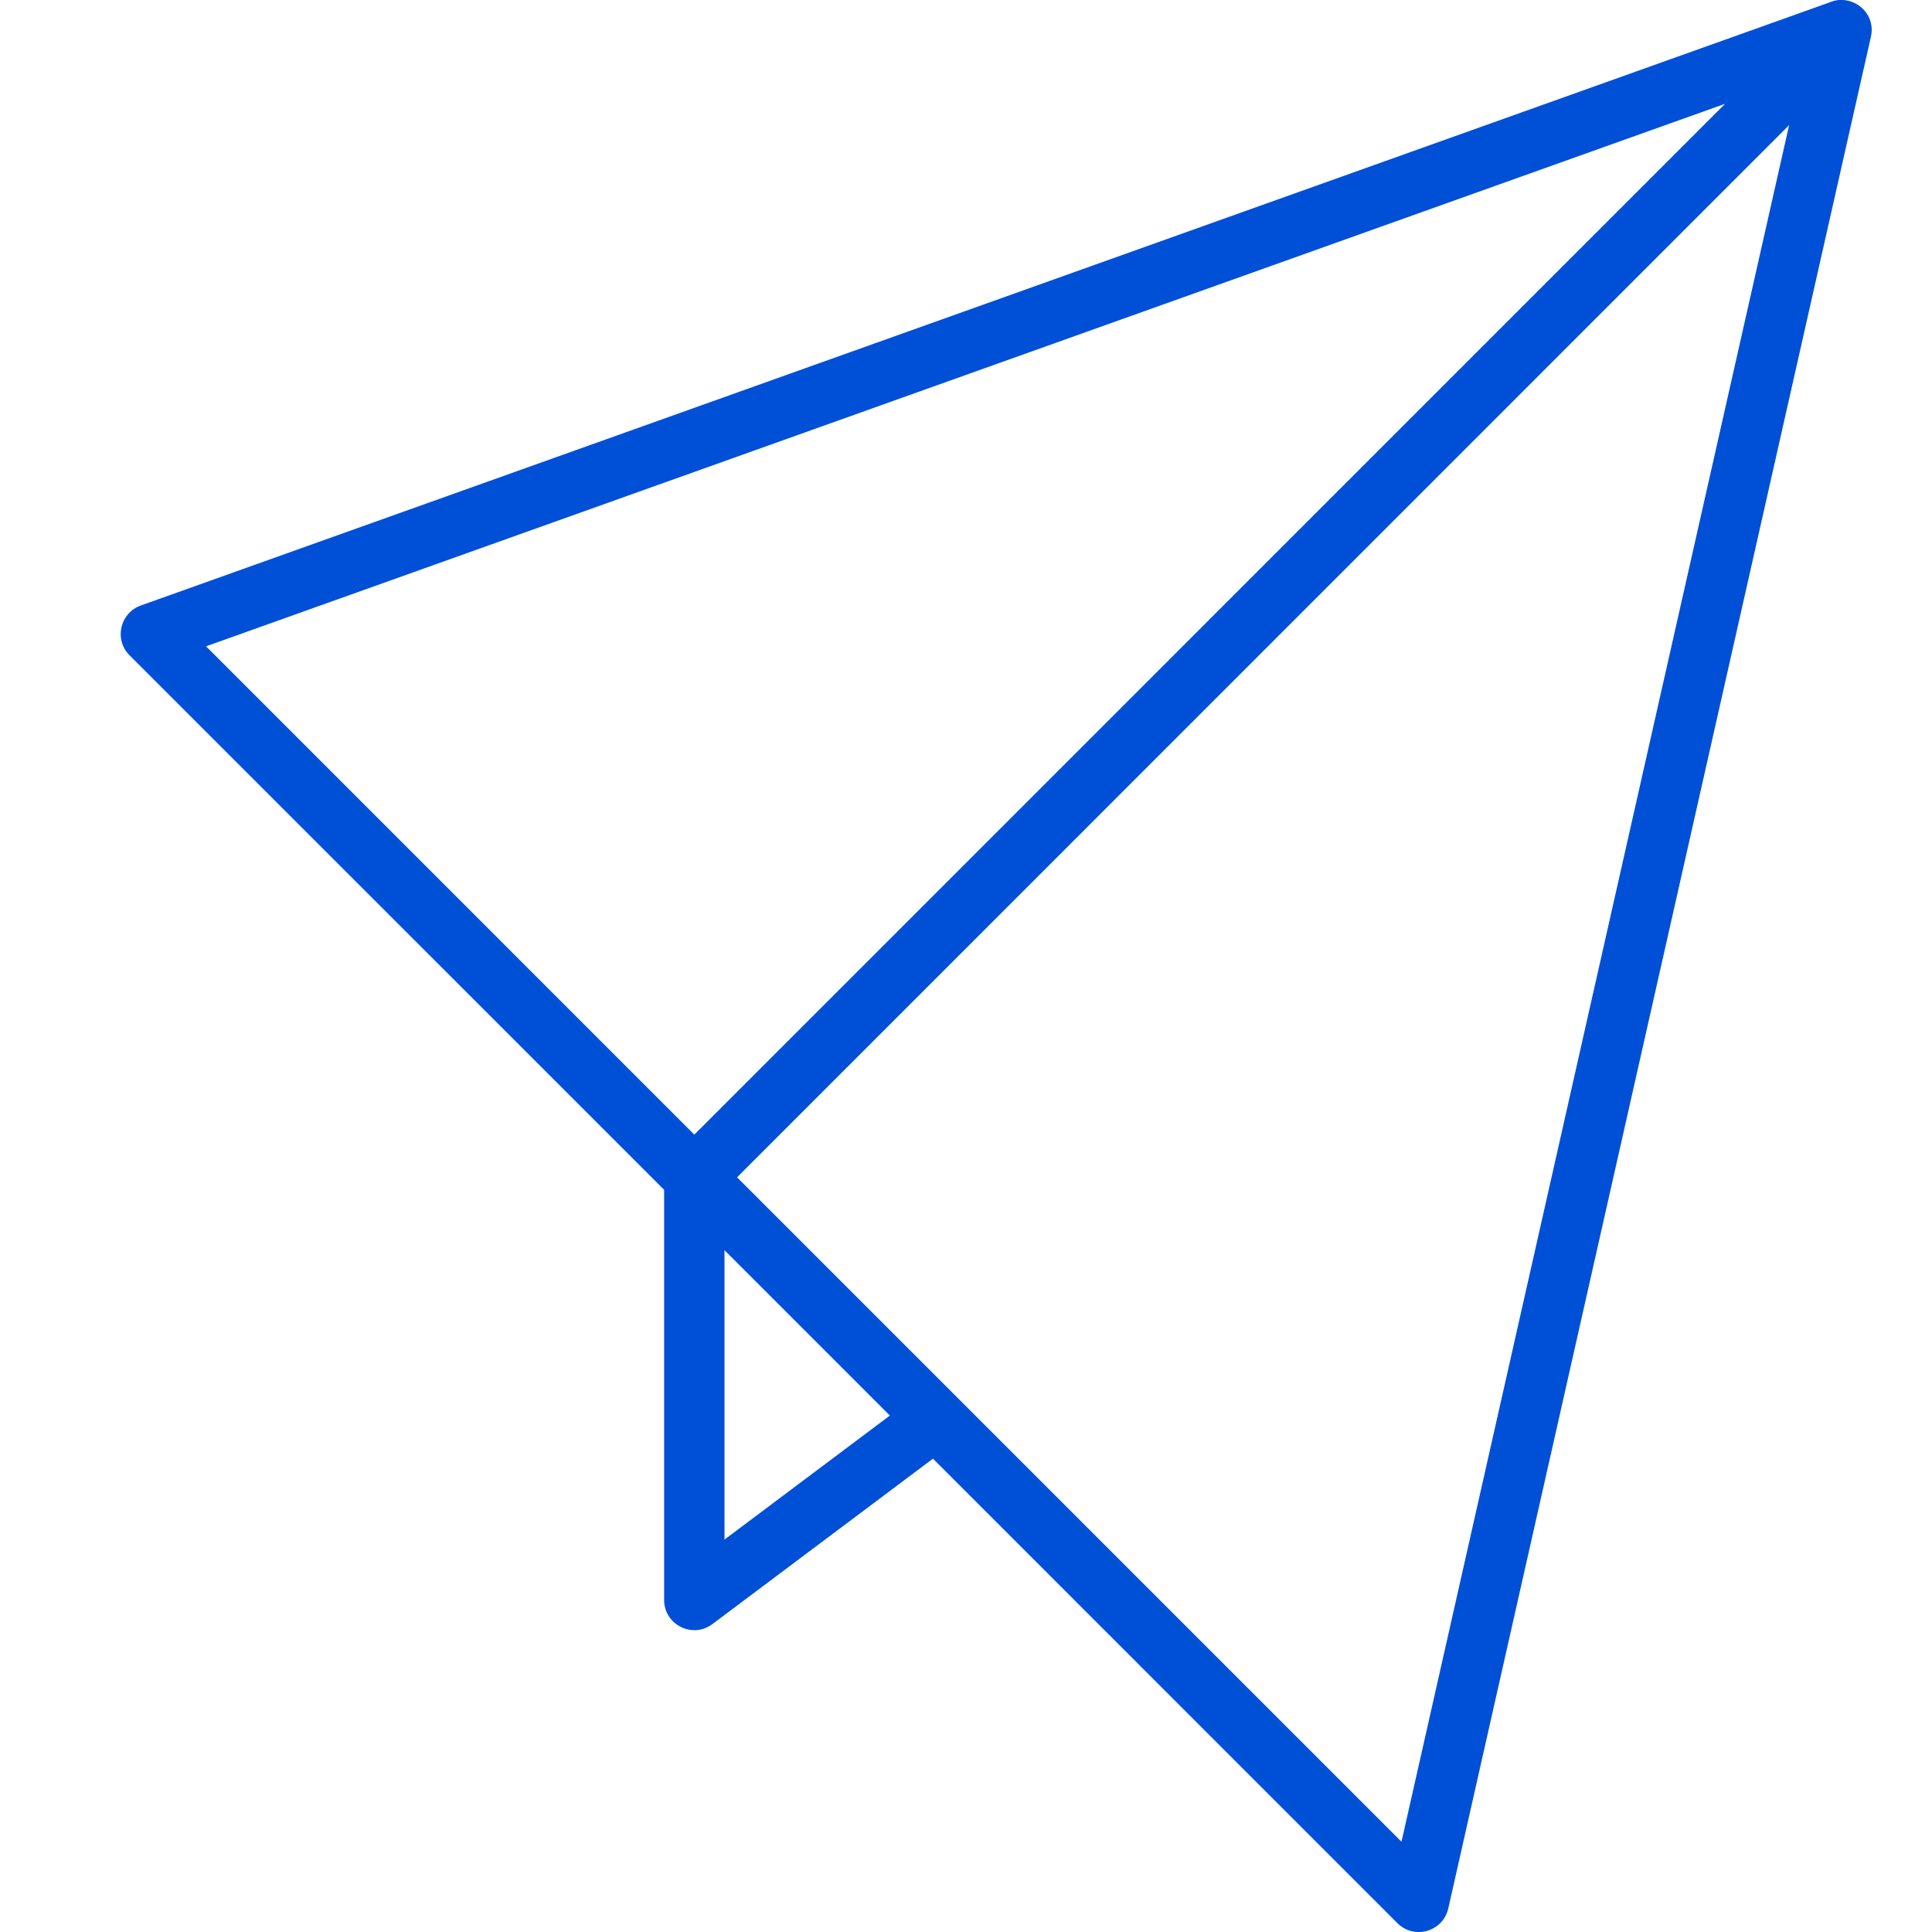 <svg xmlns="http://www.w3.org/2000/svg" width="32" height="32" viewBox="0 0 32 32">
    <path fill="#0050D7" fill-rule="evenodd" d="M30.641.02l.028.01c.004 0 .008.002.012.004.023.009.045.02.067.032l.006.003c.162.095.273.278.242.497l-.007.037-.001.007-7 31c-.087.384-.563.522-.842.244l-7.693-7.694L11.8 26.9c-.33.247-.8.012-.8-.4v-6.793l-8.854-8.853c-.26-.26-.16-.701.186-.825L30.302.04c.111-.05.23-.052.34-.02zm-1.01 2.055L12.208 19.5l11.005 11.005 6.42-28.43zM12 20.707V25.5l2.739-2.054-2.74-2.74zM28.573 1.719l-25.16 8.986 8.087 8.088L28.573 1.719z"/>
</svg>
